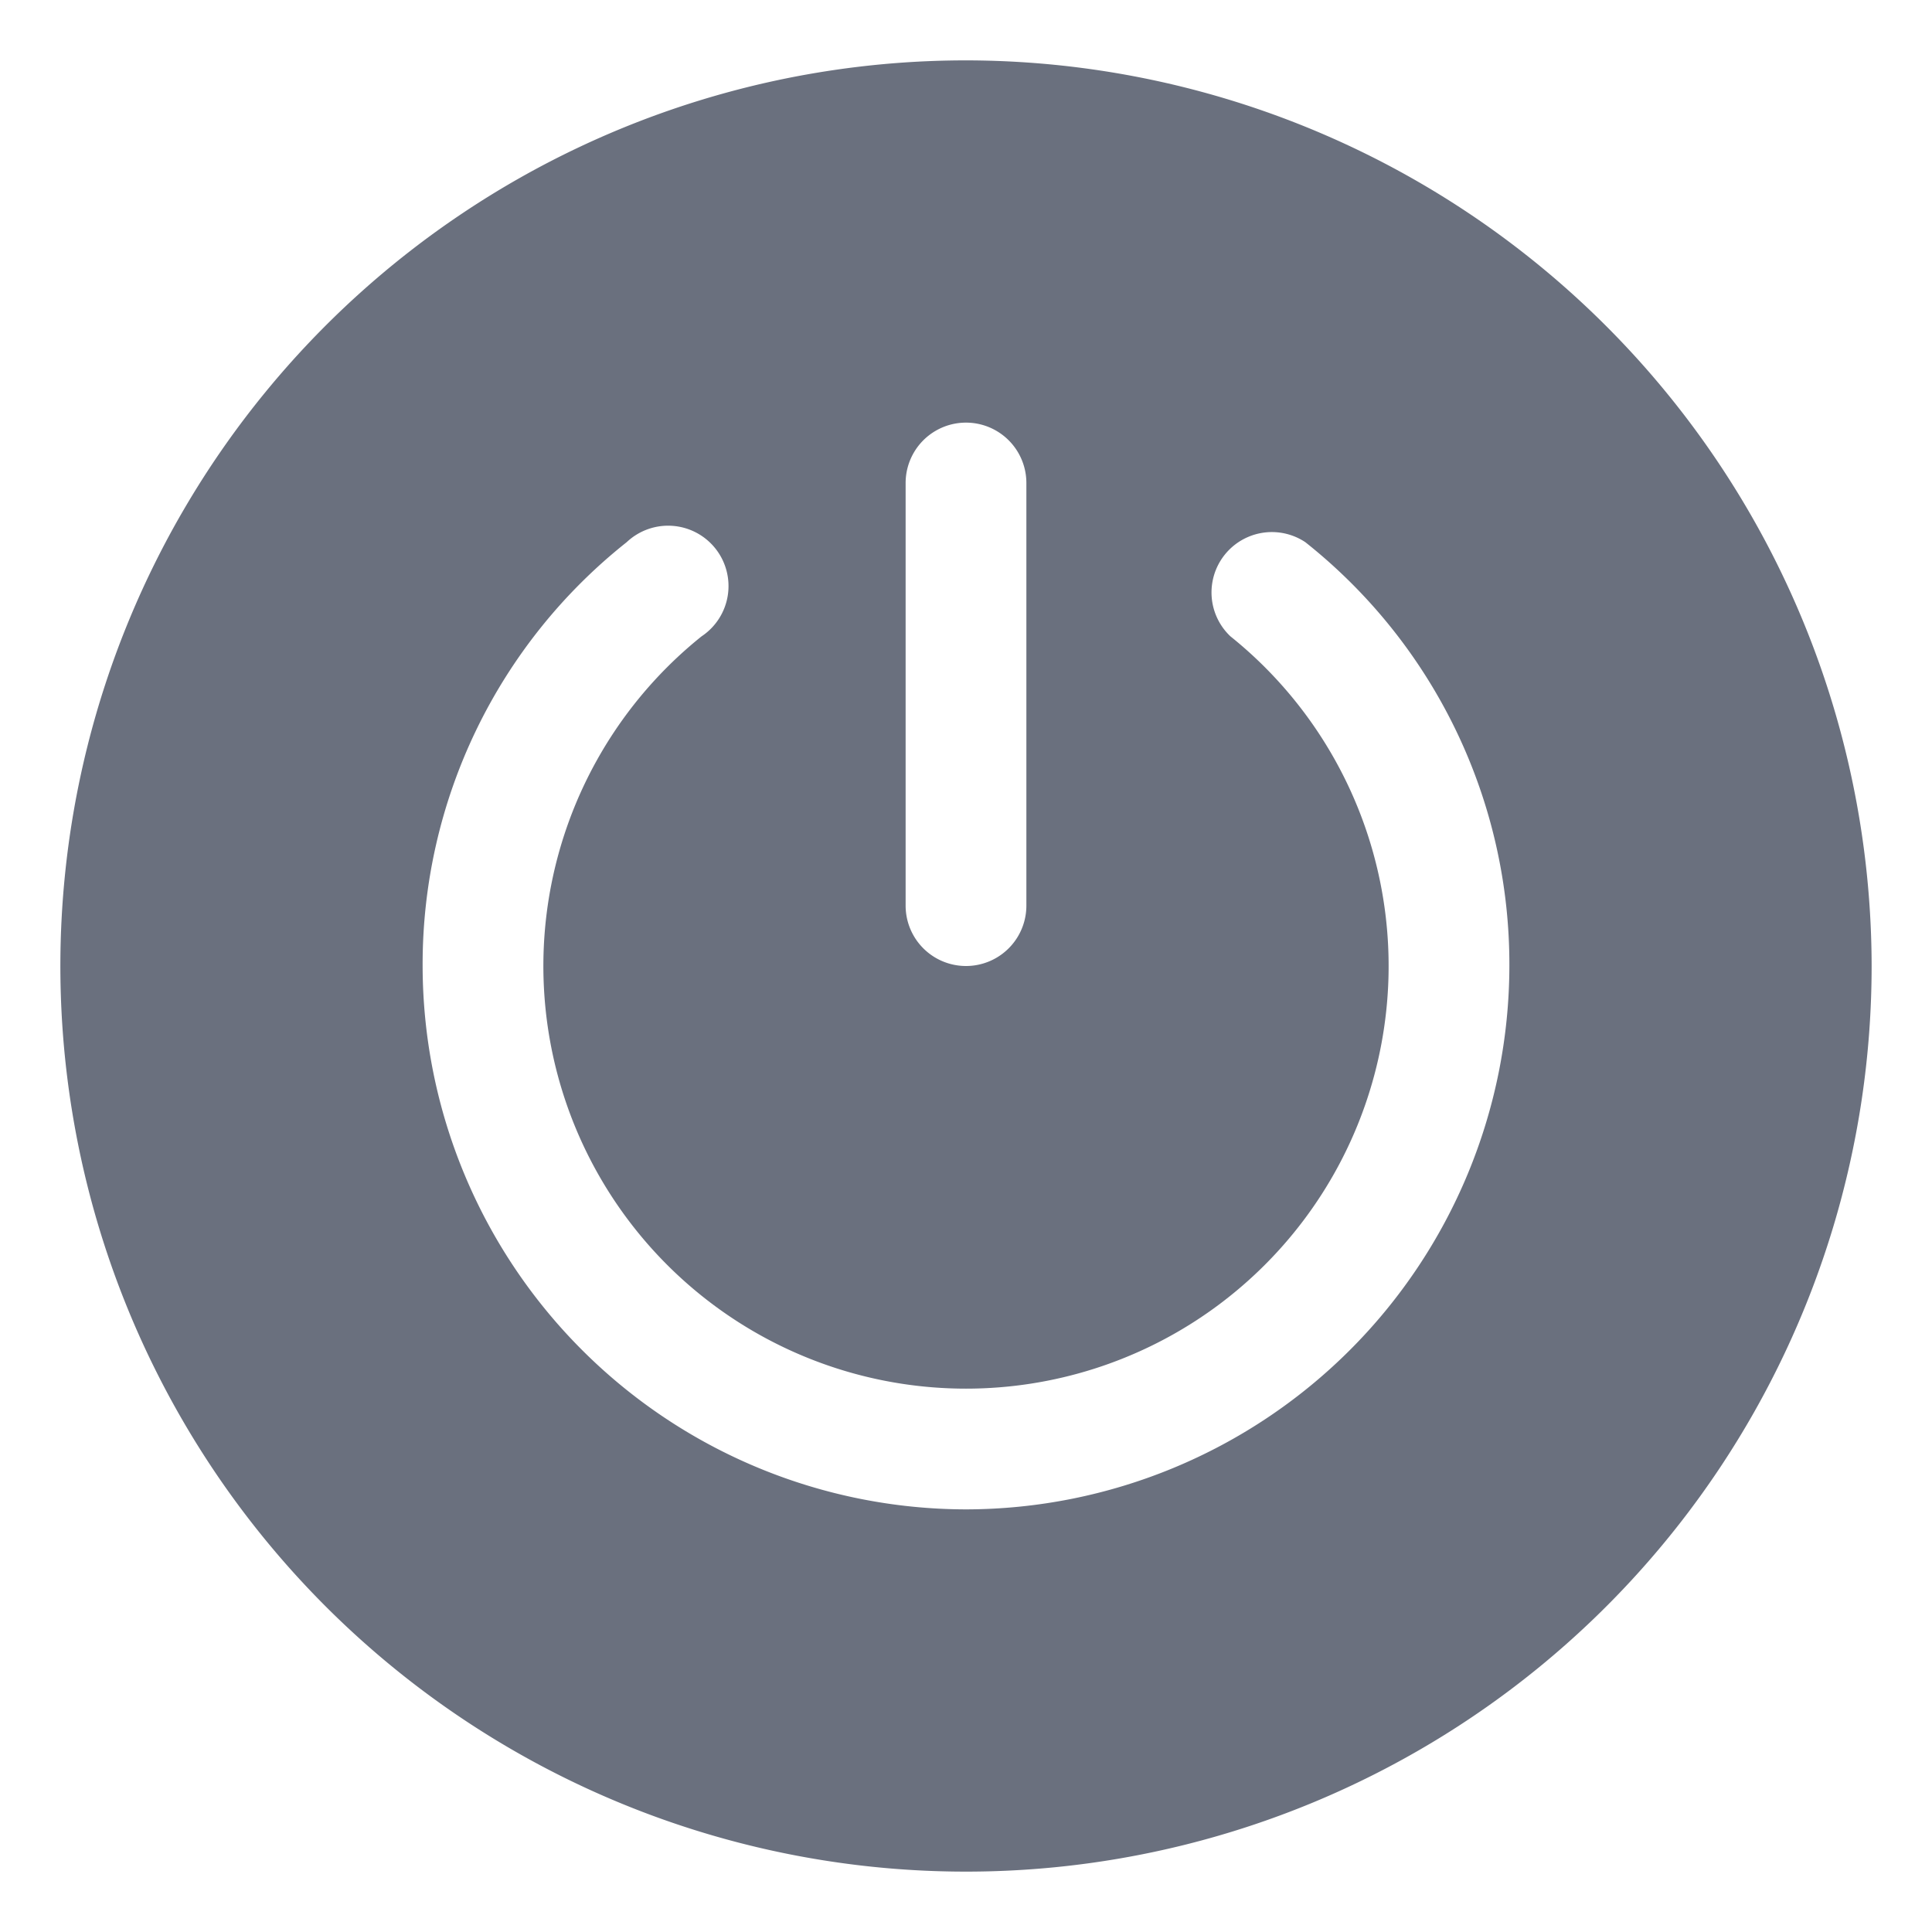 <svg xmlns="http://www.w3.org/2000/svg" version="1.1" xmlns:xlink="http://www.w3.org/1999/xlink" xmlns:svgjs="http://svgjs.com/svgjs" width="512" height="512" x="0" y="0" viewBox="0 0 32 32" style="enable-background:new 0 0 512 512" xml:space="preserve" class=""><g><path d="M16 1a15 15 0 1 0 15 15A15.018 15.018 0 0 0 16 1zm-1 7a1 1 0 0 1 2 0v7a1 1 0 0 1-2 0zm1 17a9.014 9.014 0 0 1-9-9 8.92 8.92 0 0 1 3.38-7.02 1 1 0 1 1 1.24 1.56 7 7 0 1 0 8.76 0 1 1 0 0 1 1.24-1.56A8.92 8.92 0 0 1 25 16a9.014 9.014 0 0 1-9 9z" fill="#6a707e" data-original="#000000" class=""></path></g></svg>